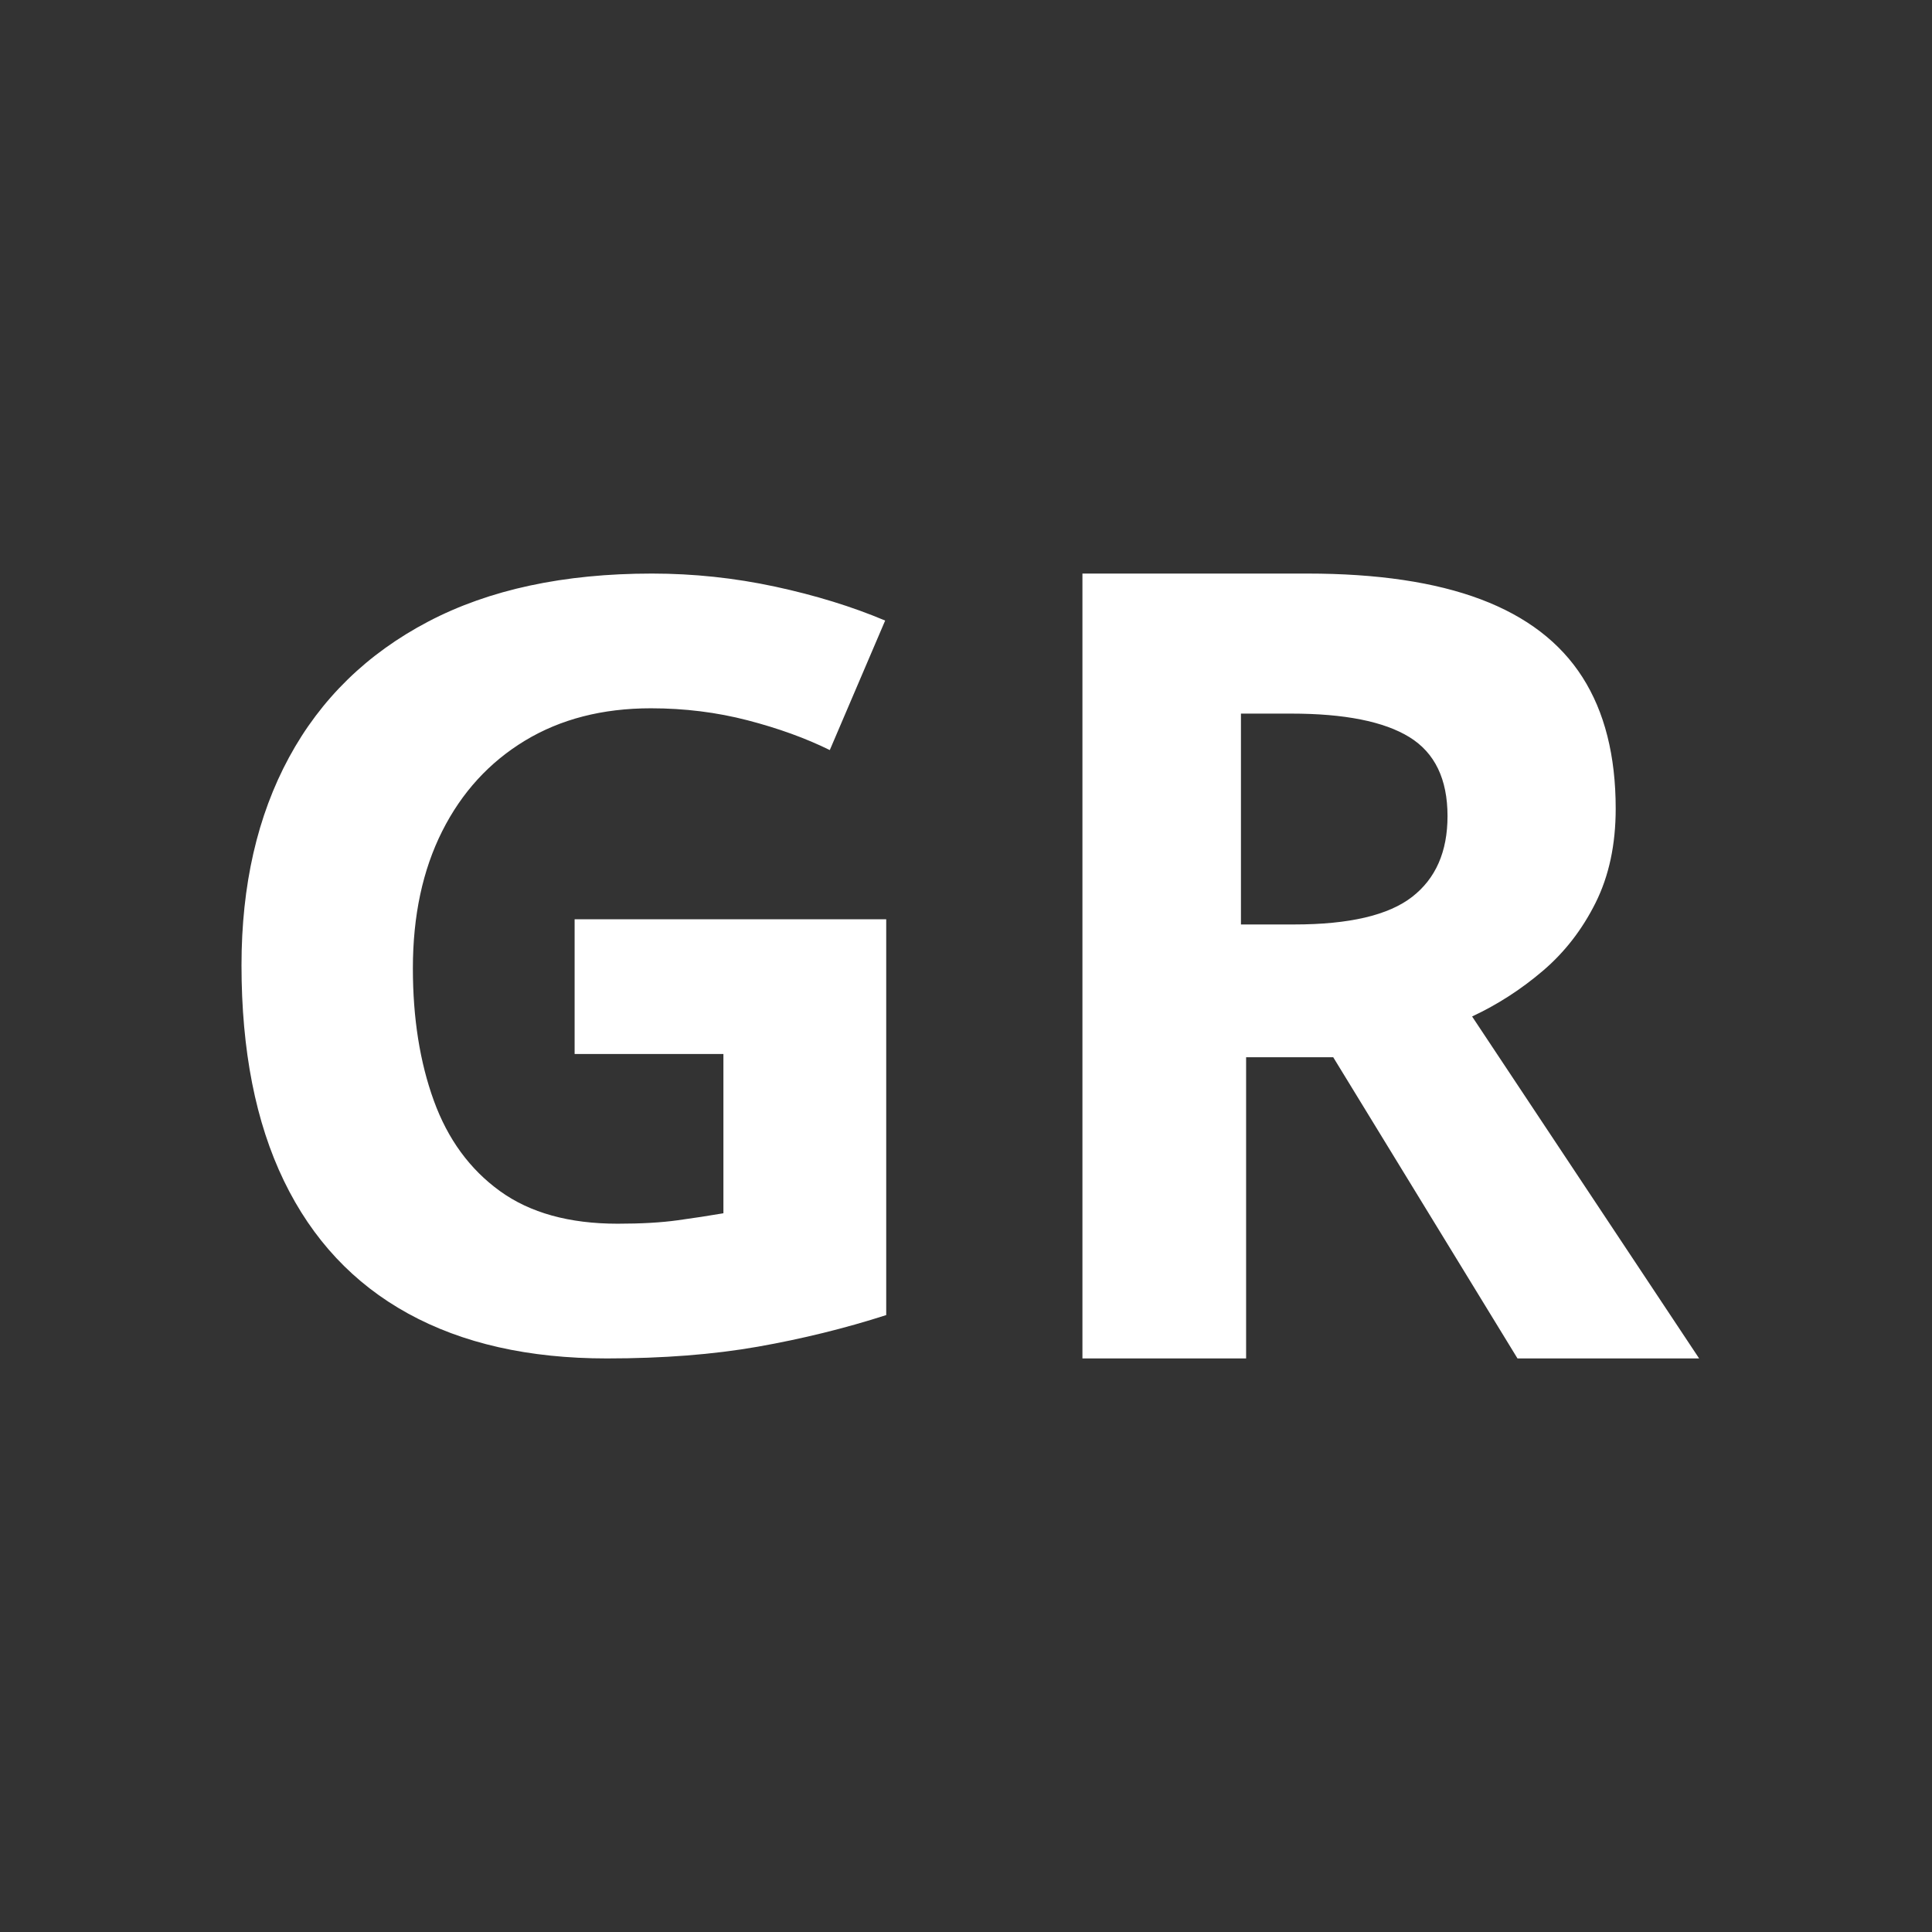 <?xml version="1.0" encoding="UTF-8"?>
<svg width="64px" height="64px" viewBox="0 0 64 64" version="1.1" xmlns="http://www.w3.org/2000/svg" xmlns:xlink="http://www.w3.org/1999/xlink">
    <rect x="0" y="0" width="64" height="64" fill="#333333" stroke="none"/>
    <title>ICONS/Guida/Gambero rosso@1</title>
    <g id="ICONS/Guida/Gambero-rosso" stroke="none" stroke-width="1" fill="none" fill-rule="evenodd">
        <path d="M20.102,45 C21.965,45 23.632,44.87 25.104,44.611 C26.575,44.351 27.993,44.002 29.357,43.564 L29.357,43.564 L29.357,30.452 L19.035,30.452 L19.035,34.915 L23.964,34.915 L23.964,40.191 C23.49,40.272 22.983,40.35 22.443,40.424 C21.903,40.499 21.241,40.537 20.458,40.537 C18.857,40.537 17.557,40.177 16.561,39.456 C15.564,38.735 14.834,37.737 14.372,36.463 C13.909,35.189 13.677,33.727 13.677,32.078 C13.677,30.336 14.001,28.823 14.647,27.537 C15.294,26.251 16.208,25.251 17.388,24.536 C18.569,23.821 19.96,23.463 21.562,23.463 C22.677,23.463 23.745,23.596 24.765,23.861 C25.786,24.126 26.693,24.455 27.488,24.847 L27.488,24.847 L29.322,20.557 C28.23,20.096 27.014,19.721 25.673,19.432 C24.332,19.144 22.974,19 21.597,19 C18.679,19 16.208,19.53 14.185,20.591 C12.162,21.652 10.625,23.152 9.575,25.089 C8.525,27.027 8,29.322 8,31.974 C8,34.8 8.469,37.181 9.406,39.118 C10.343,41.056 11.714,42.521 13.517,43.512 C15.321,44.504 17.516,45 20.102,45 Z M41.279,45 L41.279,35.023 L44.165,35.023 L50.269,45 L56.286,45 L48.765,33.672 C49.604,33.28 50.386,32.777 51.109,32.16 C51.832,31.544 52.415,30.791 52.858,29.902 C53.301,29.012 53.522,27.975 53.522,26.789 C53.522,25.035 53.155,23.582 52.42,22.432 C51.686,21.282 50.563,20.423 49.054,19.854 C47.544,19.285 45.628,19 43.308,19 L43.308,19 L35.857,19 L35.857,45 L41.279,45 Z M42.876,30.624 L41.108,30.624 L41.108,23.639 L42.77,23.639 C44.538,23.639 45.844,23.899 46.687,24.417 C47.53,24.936 47.951,25.808 47.951,27.034 C47.951,28.213 47.559,29.106 46.775,29.713 C45.991,30.32 44.691,30.624 42.876,30.624 L42.876,30.624 Z" id="GR" fill="#FFFFFF"></path>
    </g>
</svg>